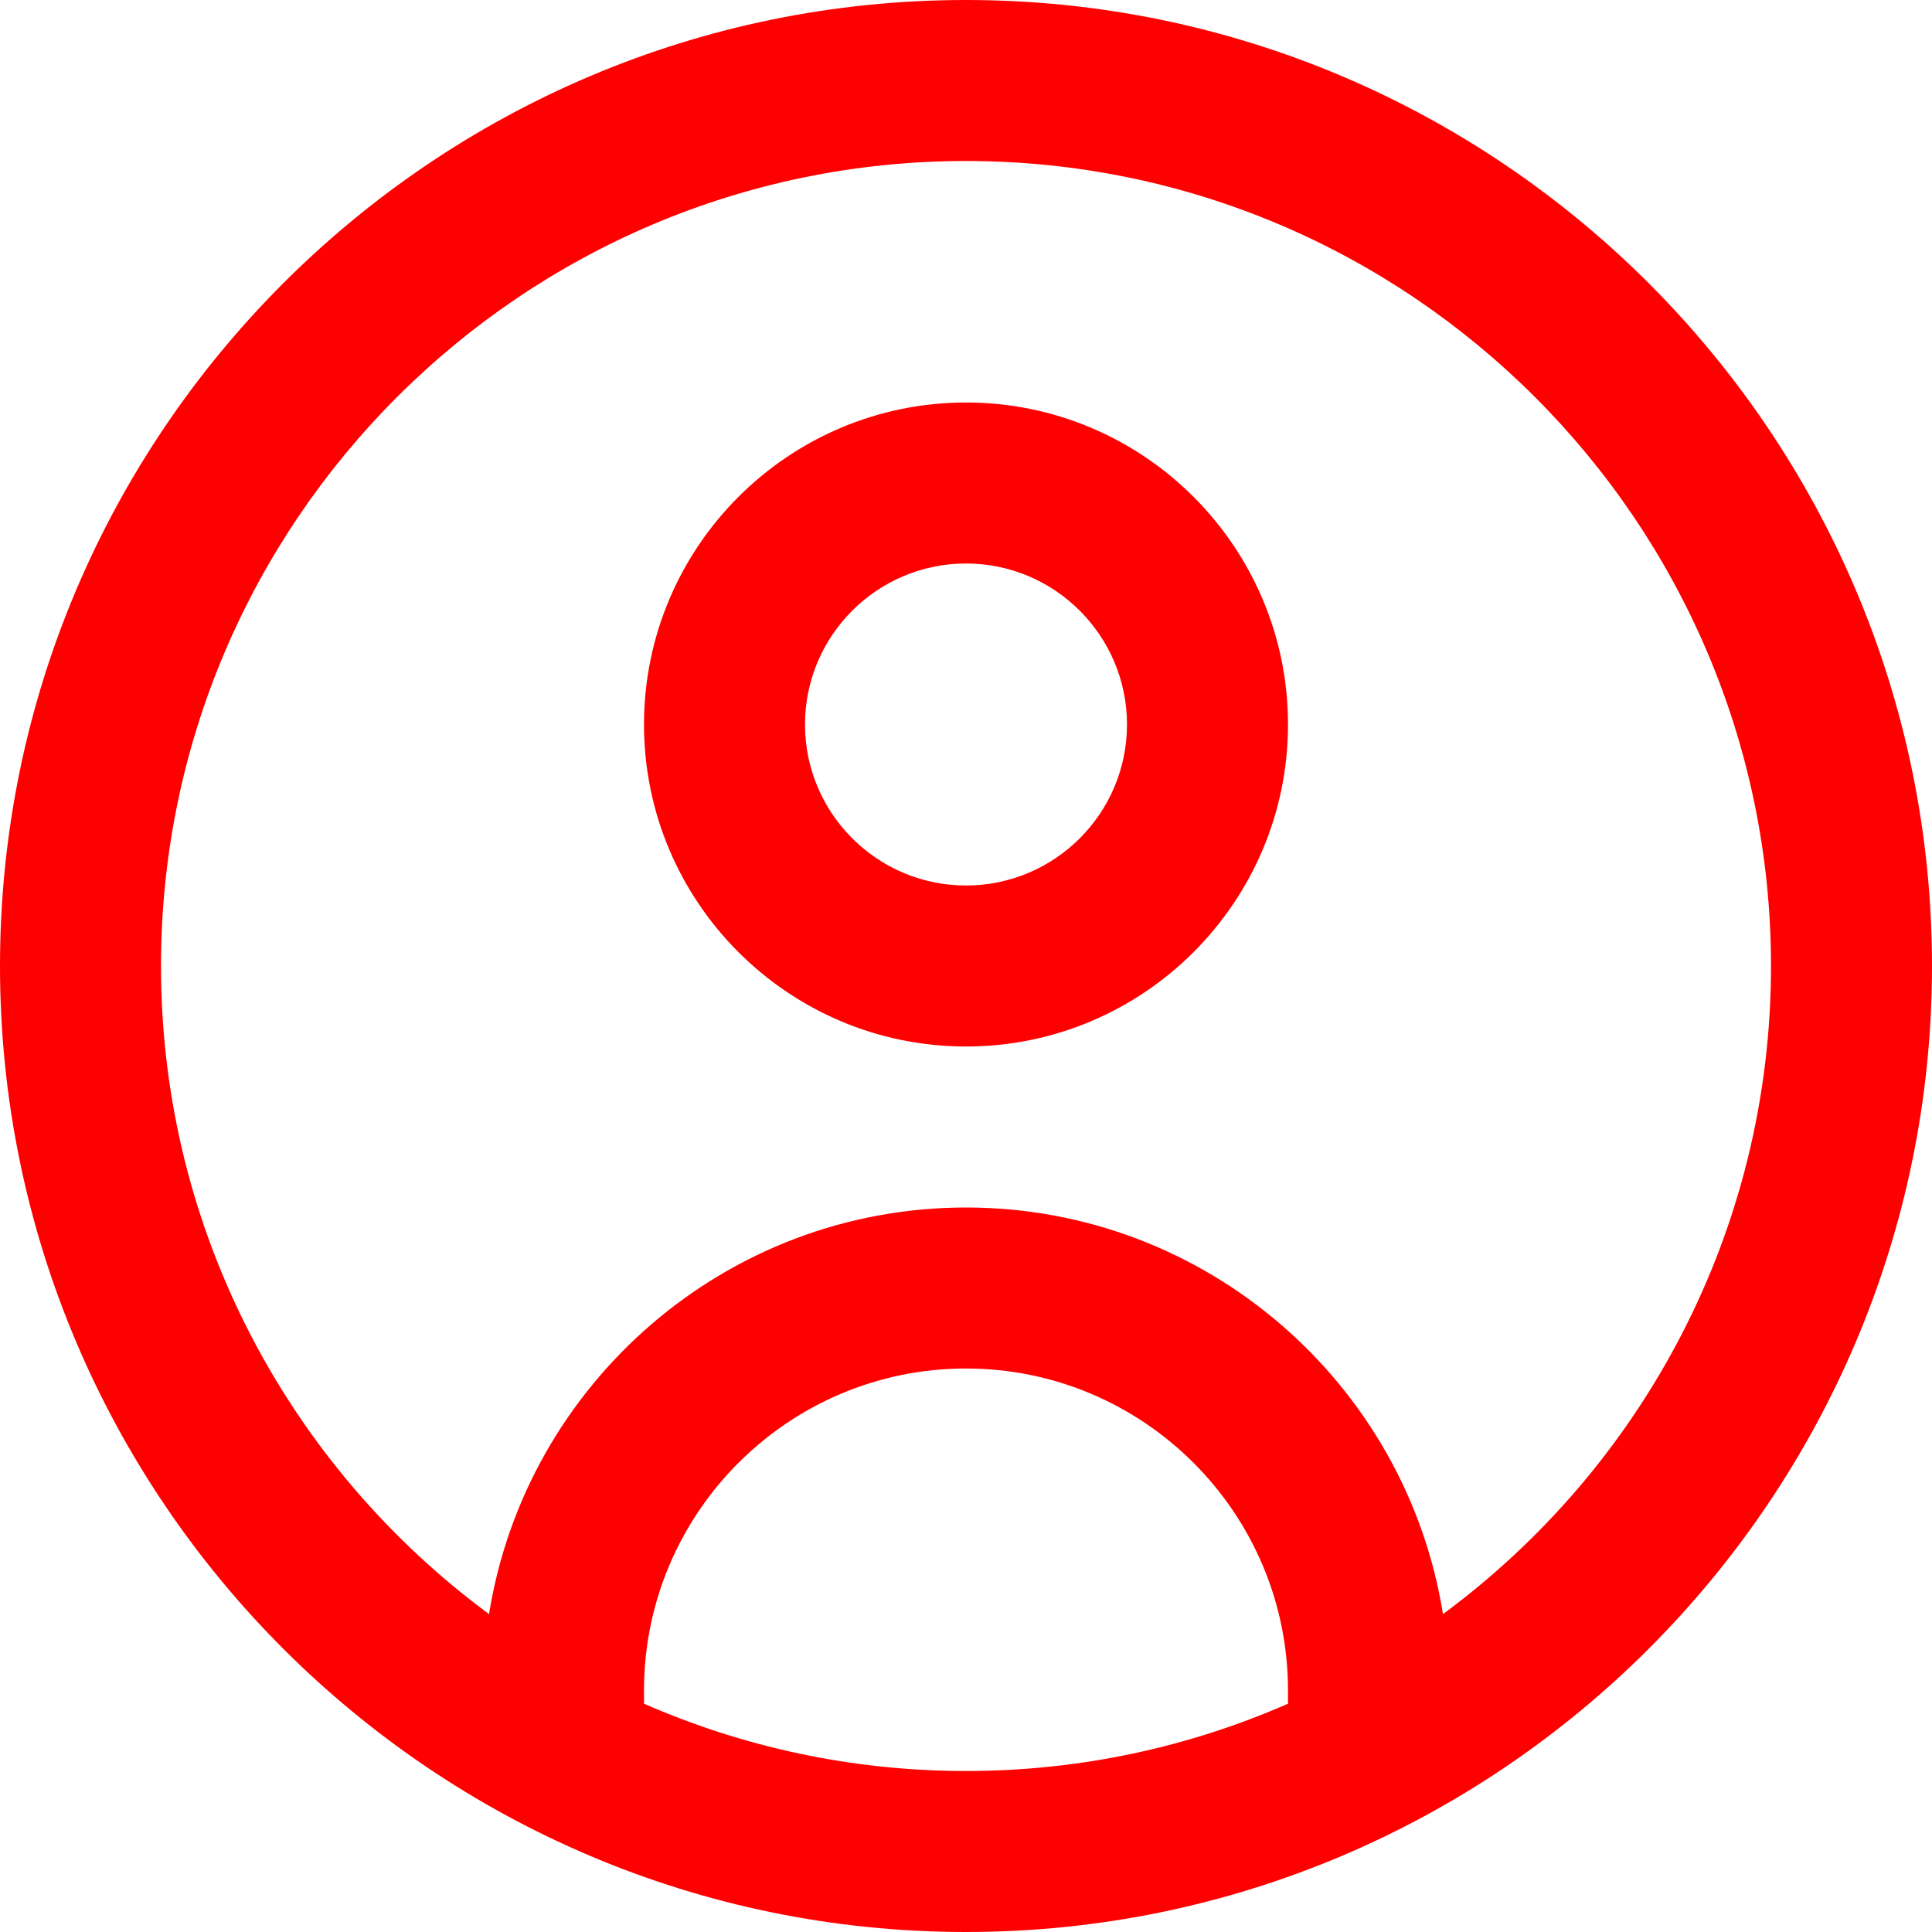 <svg width="48" height="48" viewBox="0 0 48 48" fill="none" xmlns="http://www.w3.org/2000/svg">
<g clip-path="url(#clip0_57_9)">
<path d="M24 0C10.766 0 0 10.766 0 24C0 37.234 10.766 48 24 48C37.234 48 48 37.234 48 24C48 10.766 37.234 0 24 0ZM16 42.328V42C16 37.588 19.588 34 24 34C28.412 34 32 37.588 32 42V42.328C29.548 43.402 26.844 44 24 44C21.156 44 18.452 43.402 16 42.328ZM35.85 40.102C34.938 34.384 29.972 30 24 30C18.028 30 13.064 34.384 12.15 40.102C7.21 36.456 4 30.596 4 24C4 12.972 12.972 4 24 4C35.028 4 44 12.972 44 24C44 30.596 40.79 36.456 35.85 40.102ZM24 10C19.588 10 16 13.588 16 18C16 22.412 19.588 26 24 26C28.412 26 32 22.412 32 18C32 13.588 28.412 10 24 10ZM24 22C21.794 22 20 20.206 20 18C20 15.794 21.794 14 24 14C26.206 14 28 15.794 28 18C28 20.206 26.206 22 24 22Z" fill="#FF0000"/>
</g>
<defs>
<clipPath id="clip0_57_9">
<rect width="48" height="48" fill="white"/>
</clipPath>
</defs>
</svg>
